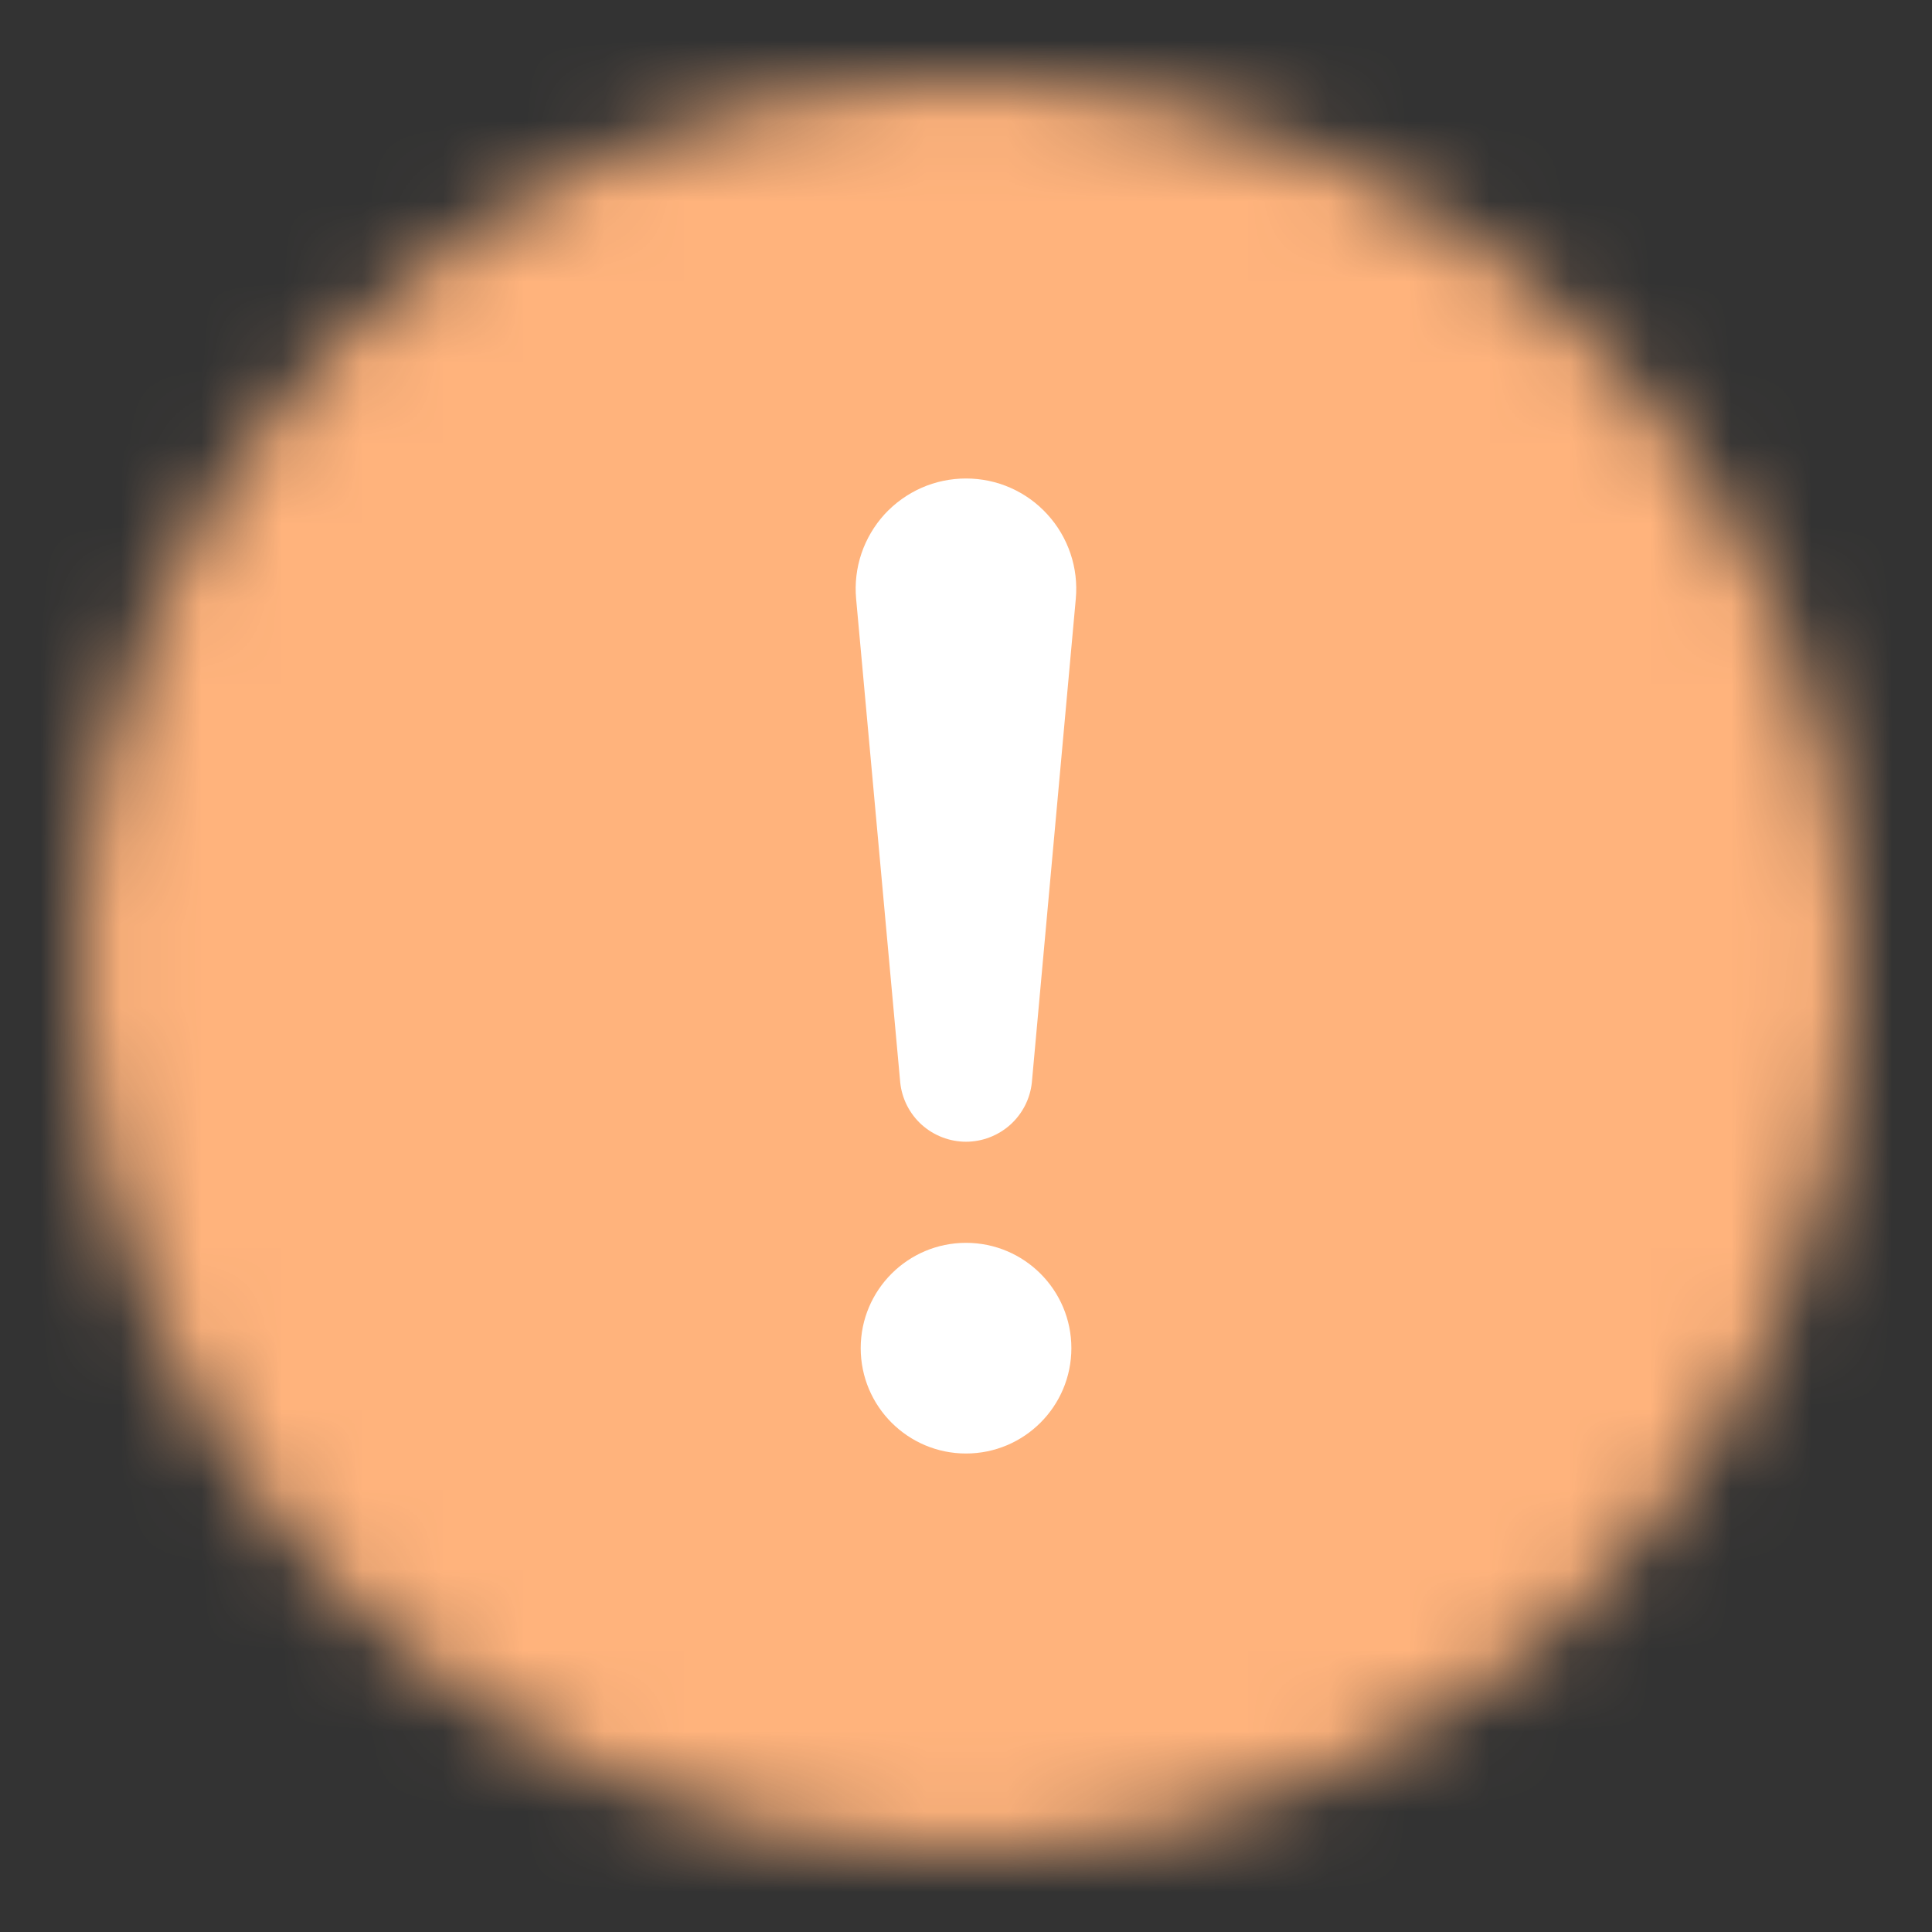 <svg width="24" height="24" viewBox="0 0 24 24" fill="none" xmlns="http://www.w3.org/2000/svg">
<rect x="0" y="0" width="24" height="24" fill="#333333" stroke="none"/>
<mask id="mask0_0_84" style="mask-type:alpha" maskUnits="userSpaceOnUse" x="1" y="1" width="22" height="22">
<ellipse cx="12" cy="12" rx="11" ry="11" fill="#D9D9D9"/>
</mask>
<g mask="url(#mask0_0_84)">
<rect width="24" height="24" fill="#FFB37C"/>
</g>
<path d="M11.447 6.06C11.621 5.983 11.81 5.944 12 5.944C12.191 5.944 12.379 5.983 12.553 6.06C12.727 6.137 12.883 6.249 13.011 6.39C13.14 6.531 13.237 6.696 13.298 6.877C13.359 7.057 13.381 7.248 13.364 7.438L12.818 13.447C12.797 13.649 12.701 13.836 12.55 13.972C12.399 14.107 12.203 14.183 12 14.183C11.797 14.183 11.601 14.107 11.45 13.972C11.299 13.836 11.204 13.649 11.183 13.447L10.635 7.438C10.618 7.248 10.64 7.057 10.701 6.876C10.762 6.696 10.86 6.53 10.988 6.389C11.117 6.249 11.273 6.137 11.447 6.06Z" fill="white"/>
<path d="M13.309 16.747C13.309 17.47 12.723 18.056 12 18.056C11.278 18.056 10.692 17.47 10.692 16.747C10.692 16.025 11.278 15.439 12 15.439C12.723 15.439 13.309 16.025 13.309 16.747Z" fill="white"/>
</svg>

